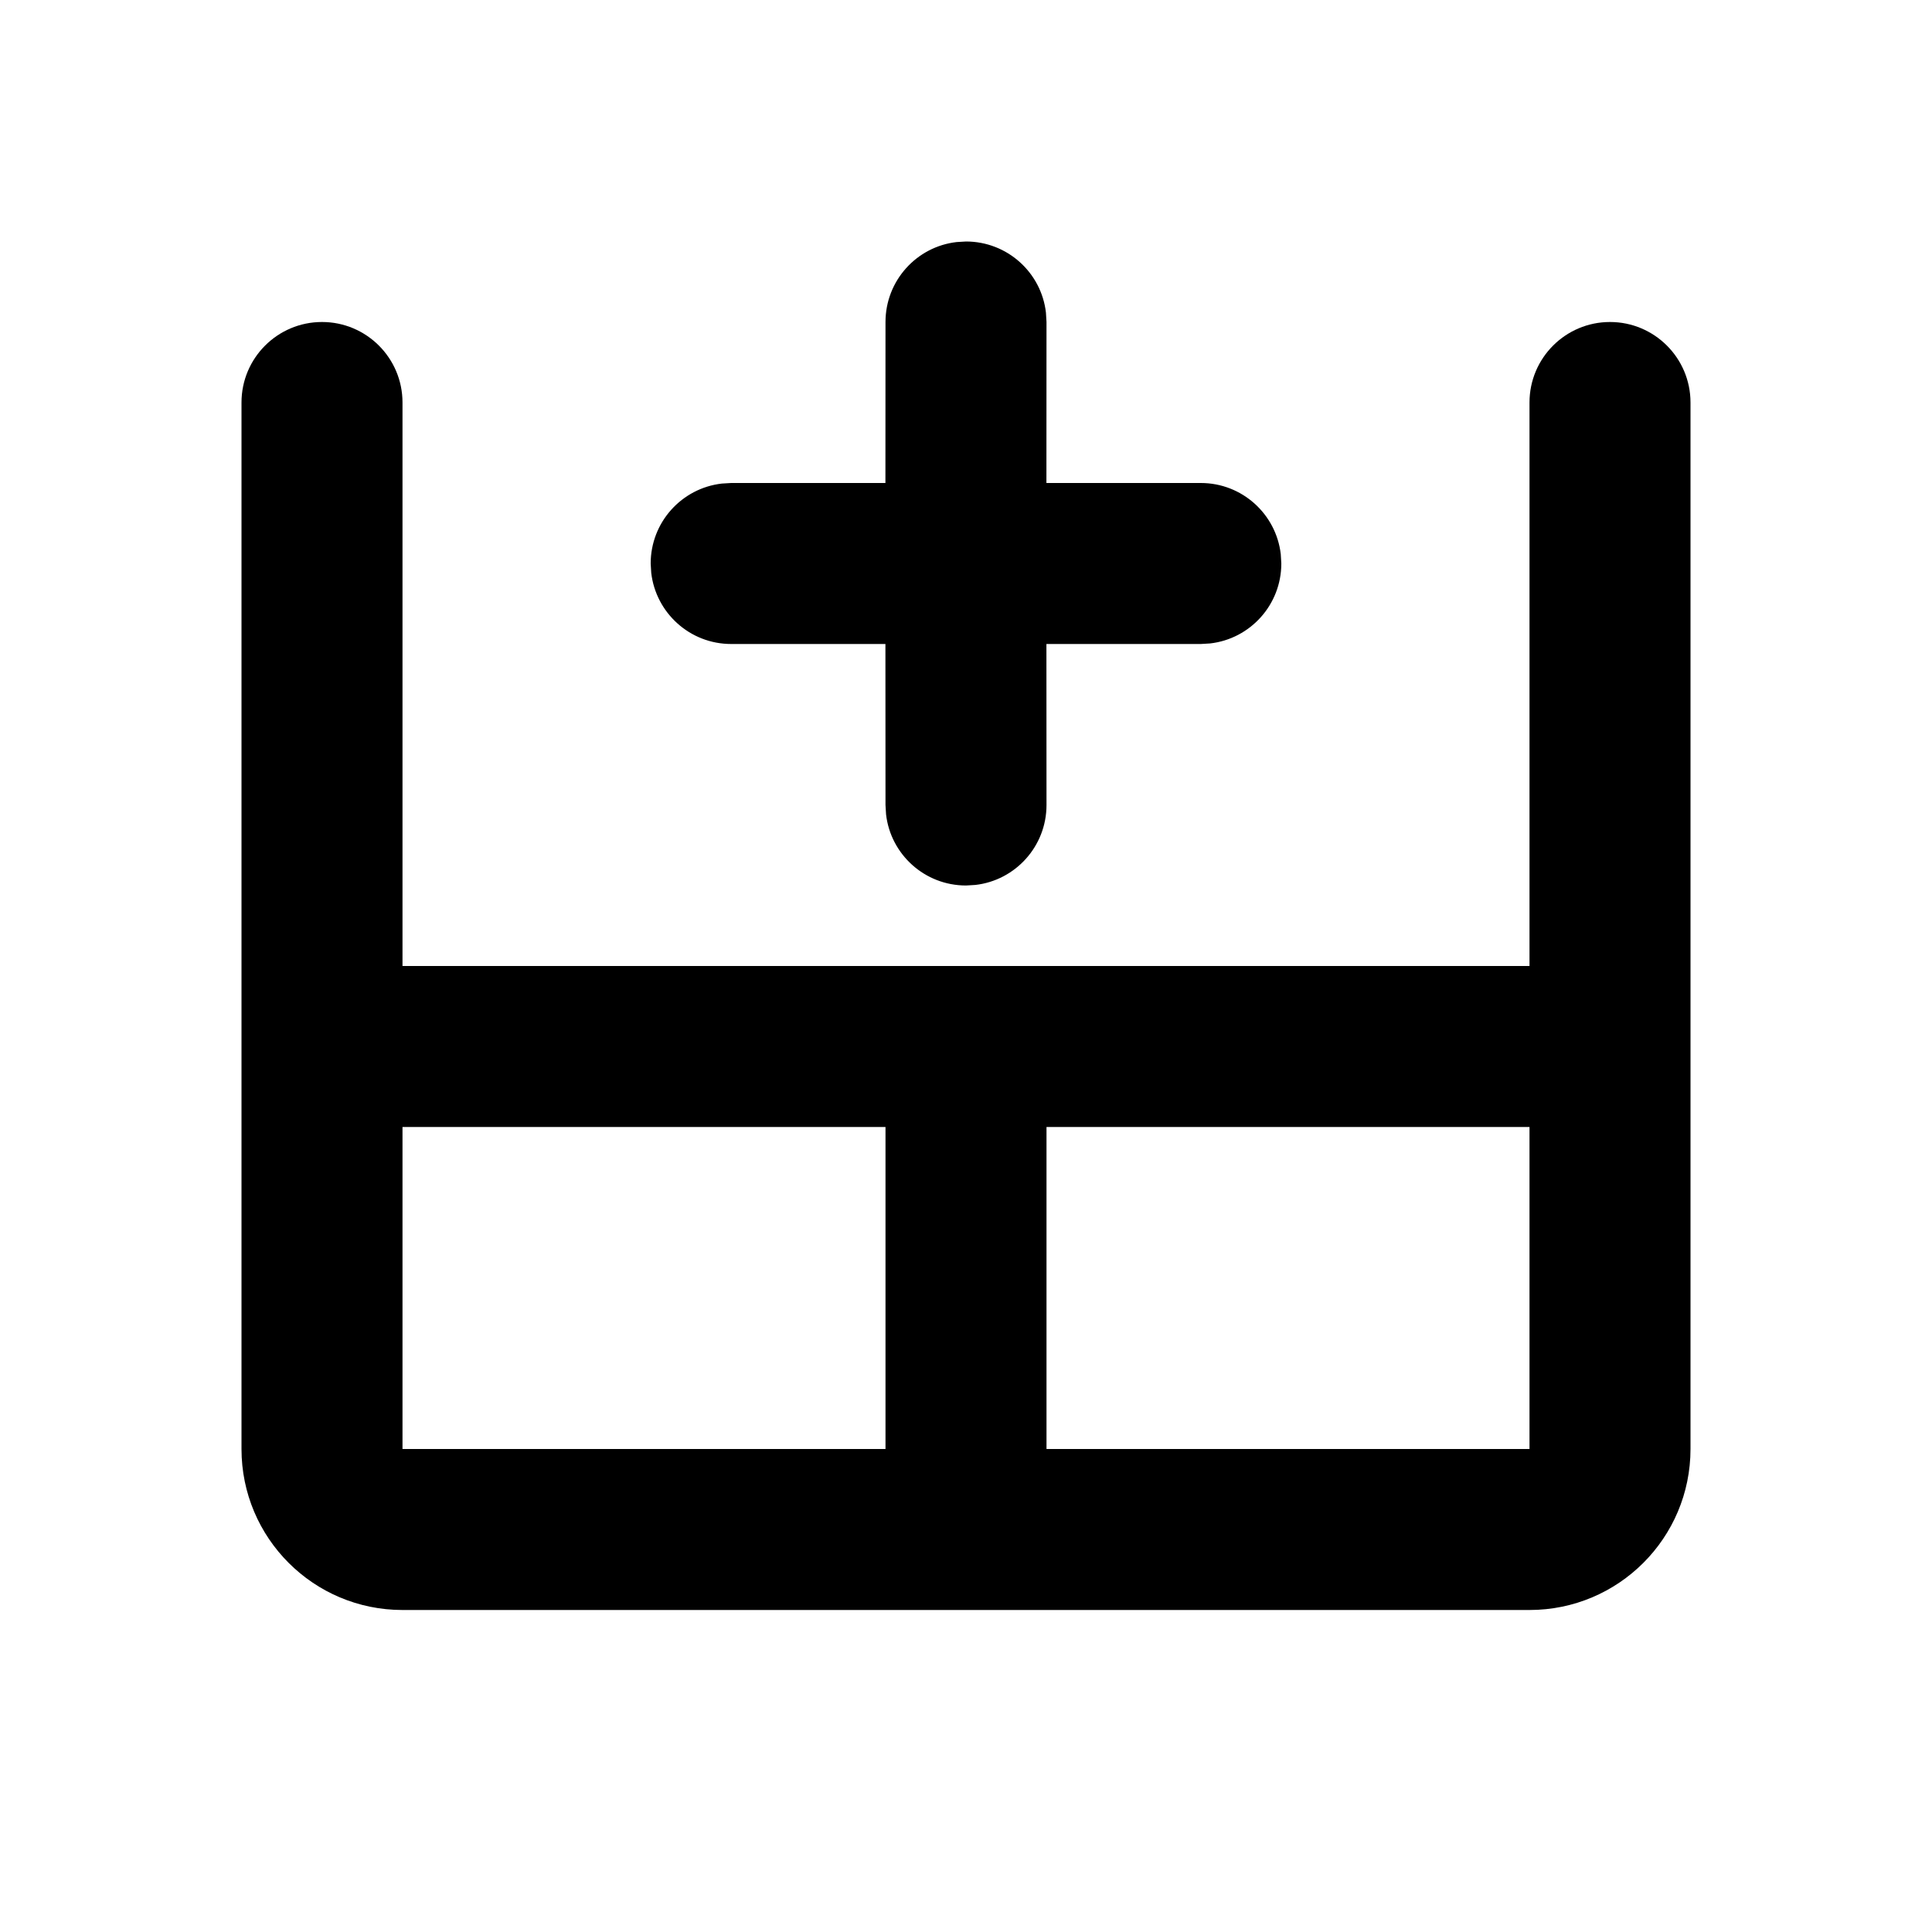 <svg xmlns="http://www.w3.org/2000/svg" width="24" height="24" viewBox="0 0 24 24"><g id="table-insert-row-above" fill="none" fill-rule="evenodd" stroke="none" stroke-width="1"><path id="Shape" fill="#000" fill-rule="nonzero" d="M21,18 C21,19.105 20.105,20 19,20 L5,20 C3.895,20 3,19.105 3,18 L3,5 C3,4.448 3.448,4 4,4 C4.552,4 5,4.448 5,5 L5,12 L19,12 L19,5 C19,4.448 19.448,4 20,4 C20.552,4 21,4.448 21,5 L21,18 Z M11,14 L5,14 L5,18 L11,18 L11,14 Z M19,14 L13,14 L13,18 L19,18 L19,14 Z"/><path id="Path" fill="#000" fill-rule="nonzero" d="M11.883,3.007 L12,3 C12.513,3 12.936,3.386 12.993,3.883 L13,4 L12.999,6 L14.917,6 C15.43,6 15.852,6.386 15.91,6.883 L15.917,7 C15.917,7.513 15.531,7.936 15.033,7.993 L14.917,8 L12.999,8 L13,10 C13,10.513 12.614,10.936 12.117,10.993 L12,11 C11.487,11 11.064,10.614 11.007,10.117 L11,10 L10.999,8 L9.083,8 C8.57,8 8.148,7.614 8.09,7.117 L8.083,7 C8.083,6.487 8.469,6.064 8.967,6.007 L9.083,6 L10.999,6 L11,4 C11,3.487 11.386,3.064 11.883,3.007 L12,3 L11.883,3.007 Z"/></g></svg>